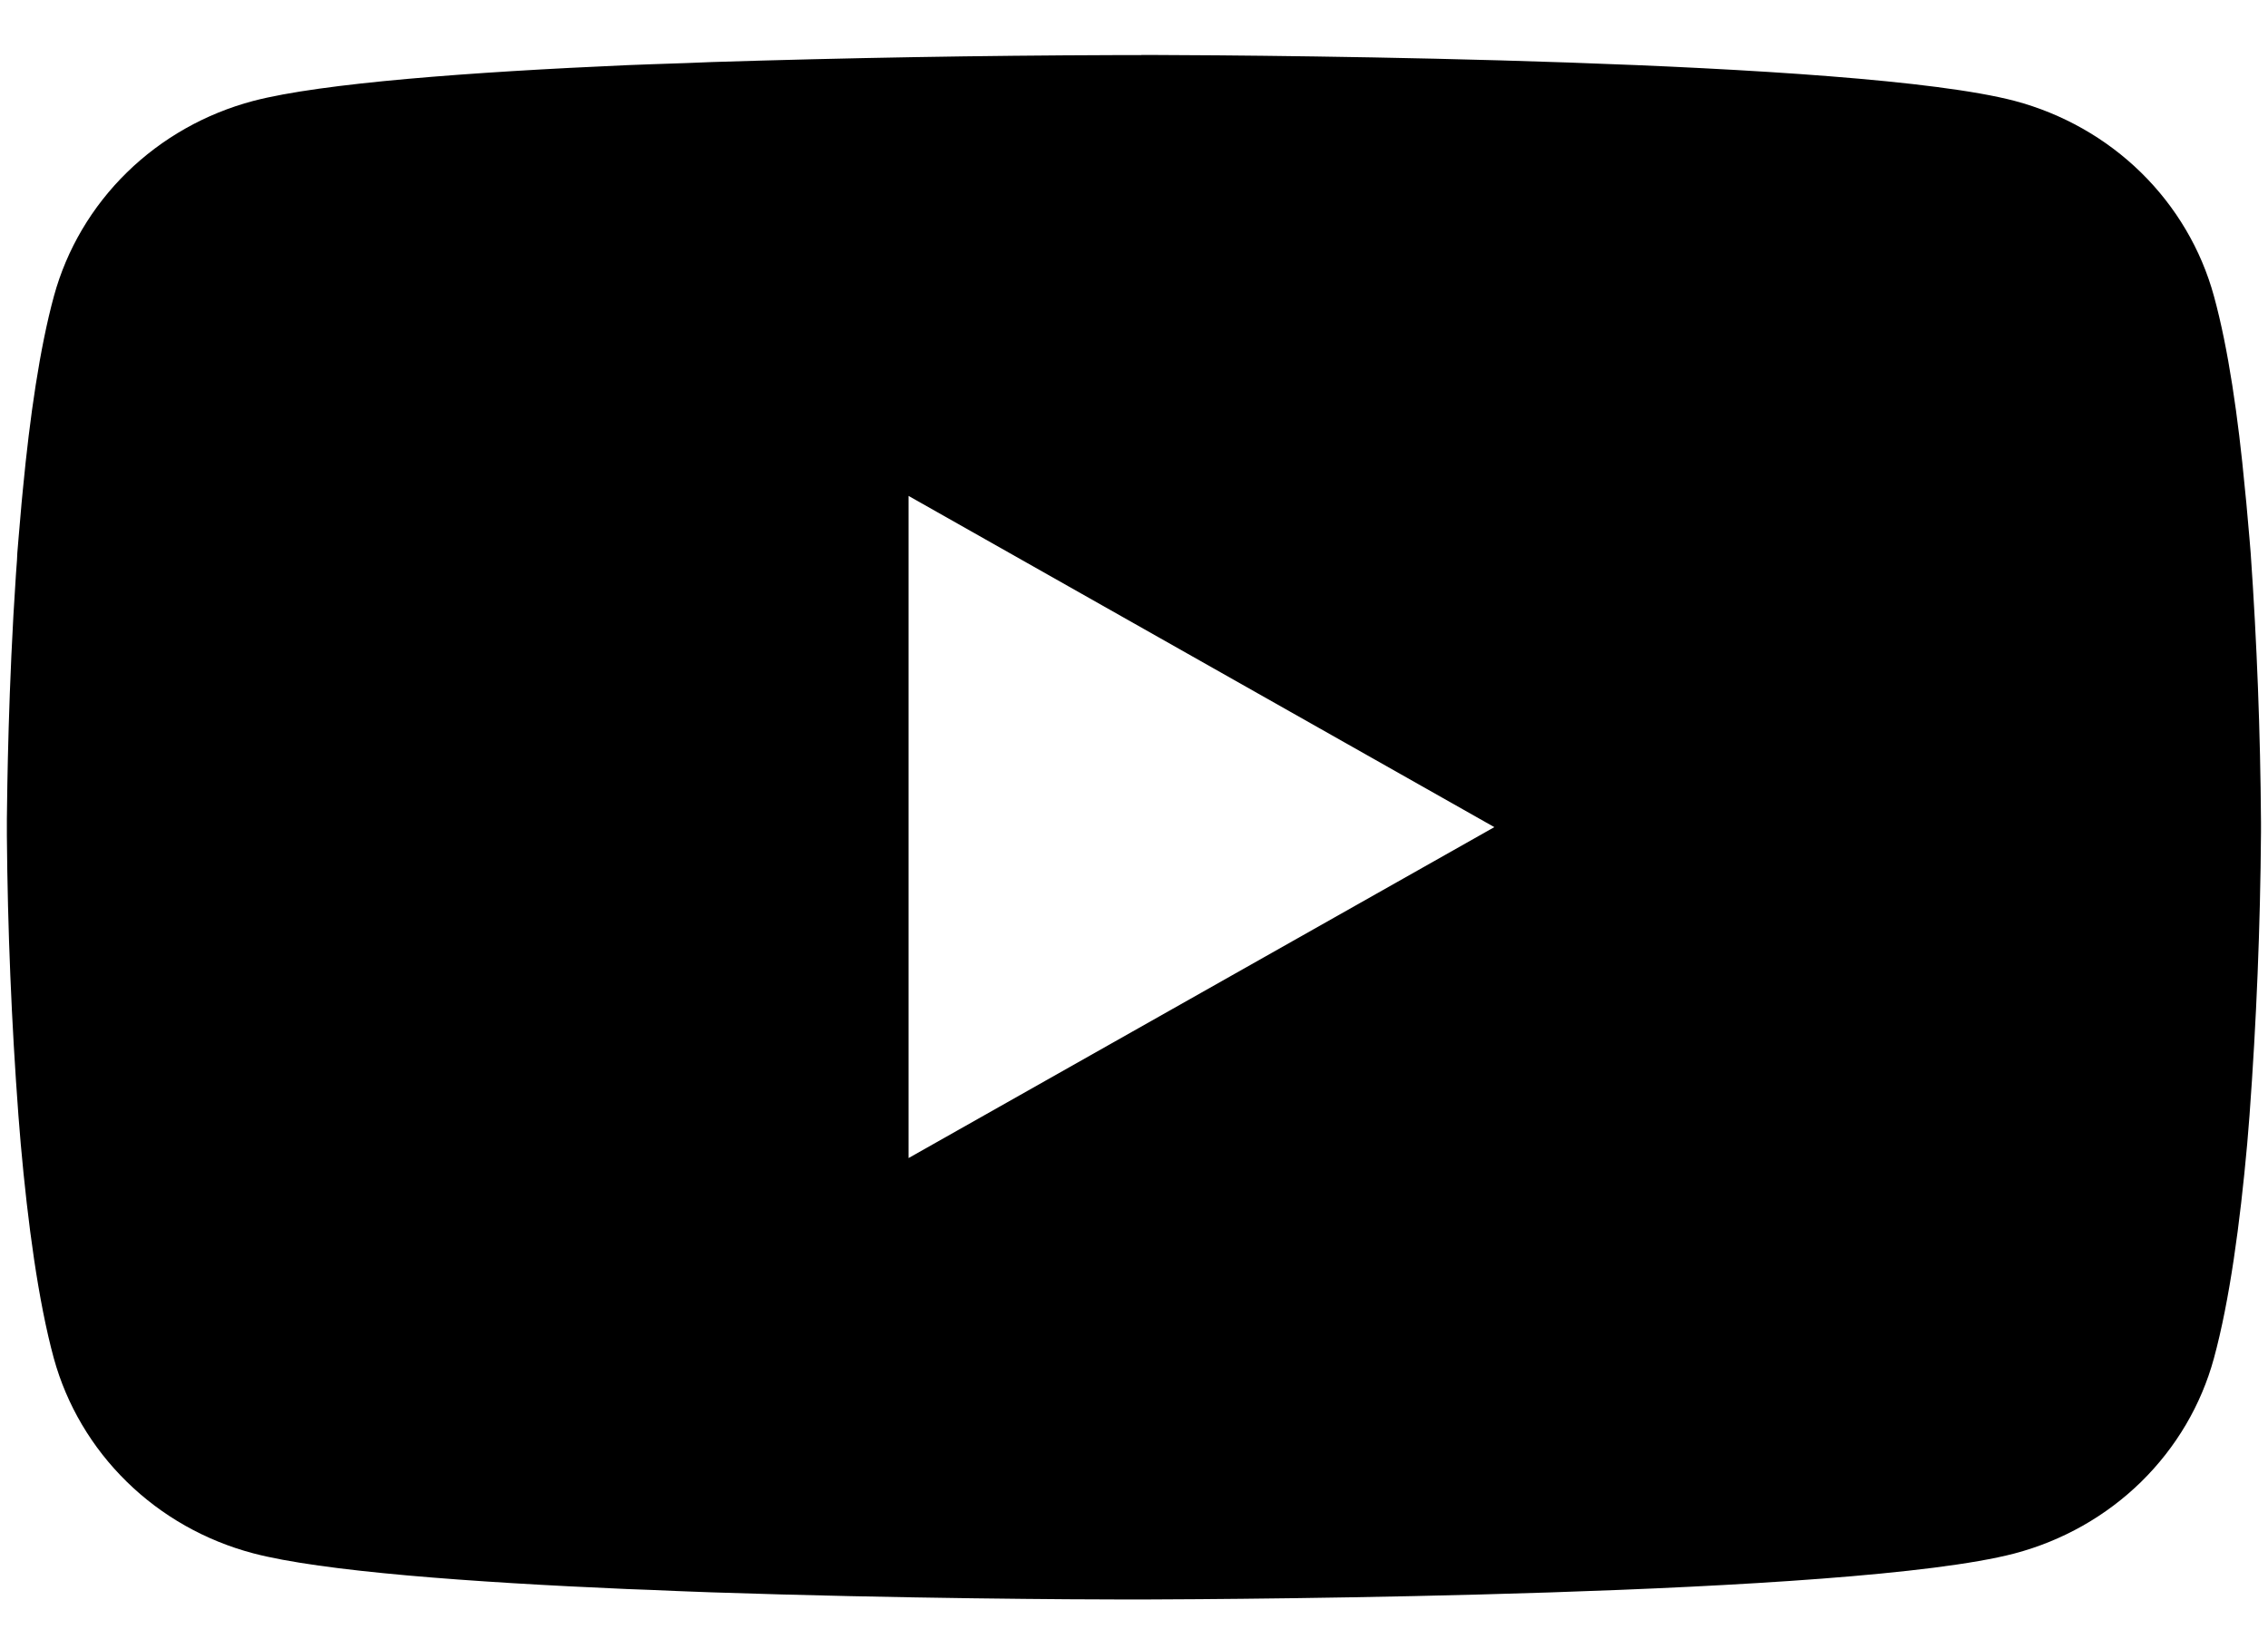 <svg width="33" height="24" viewBox="0 0 33 24" fill="none" xmlns="http://www.w3.org/2000/svg">
<path d="M16.606 0.8H16.787C18.473 0.805 27.012 0.865 29.313 1.468C30.009 1.653 30.643 2.012 31.152 2.51C31.661 3.009 32.027 3.629 32.213 4.308C32.422 5.068 32.567 6.075 32.664 7.113L32.685 7.322L32.731 7.842L32.748 8.048C32.839 9.352 32.889 10.657 32.898 11.963V12.113C32.888 13.488 32.832 14.862 32.731 16.233L32.714 16.443L32.697 16.65C32.594 17.795 32.441 18.932 32.213 19.767C32.028 20.447 31.662 21.067 31.153 21.566C30.644 22.064 30.009 22.423 29.313 22.607C26.935 23.23 17.898 23.273 16.644 23.277H16.353C15.721 23.277 13.101 23.265 10.354 23.173L10.005 23.16L9.826 23.153L9.475 23.138L9.125 23.125C6.85 23.027 4.684 22.868 3.684 22.605C2.988 22.421 2.354 22.063 1.845 21.564C1.336 21.066 0.97 20.446 0.783 19.767C0.556 18.933 0.404 17.795 0.302 16.65L0.285 16.442L0.268 16.233C0.167 14.878 0.111 13.52 0.1 12.162V11.915C0.105 11.485 0.121 9.998 0.232 8.358L0.247 8.153L0.252 8.048L0.269 7.842L0.314 7.32L0.334 7.113C0.433 6.075 0.578 5.067 0.785 4.308C0.971 3.628 1.337 3.008 1.847 2.509C2.356 2.011 2.991 1.652 3.688 1.468C4.687 1.208 6.853 1.048 9.129 0.948L9.477 0.935L9.829 0.923L10.007 0.917L10.357 0.903C12.308 0.842 14.259 0.808 16.211 0.802H16.608V0.798L16.606 0.8ZM13.22 7.217V16.853L21.743 12.037L13.22 7.217Z" fill="black"/>
</svg>
